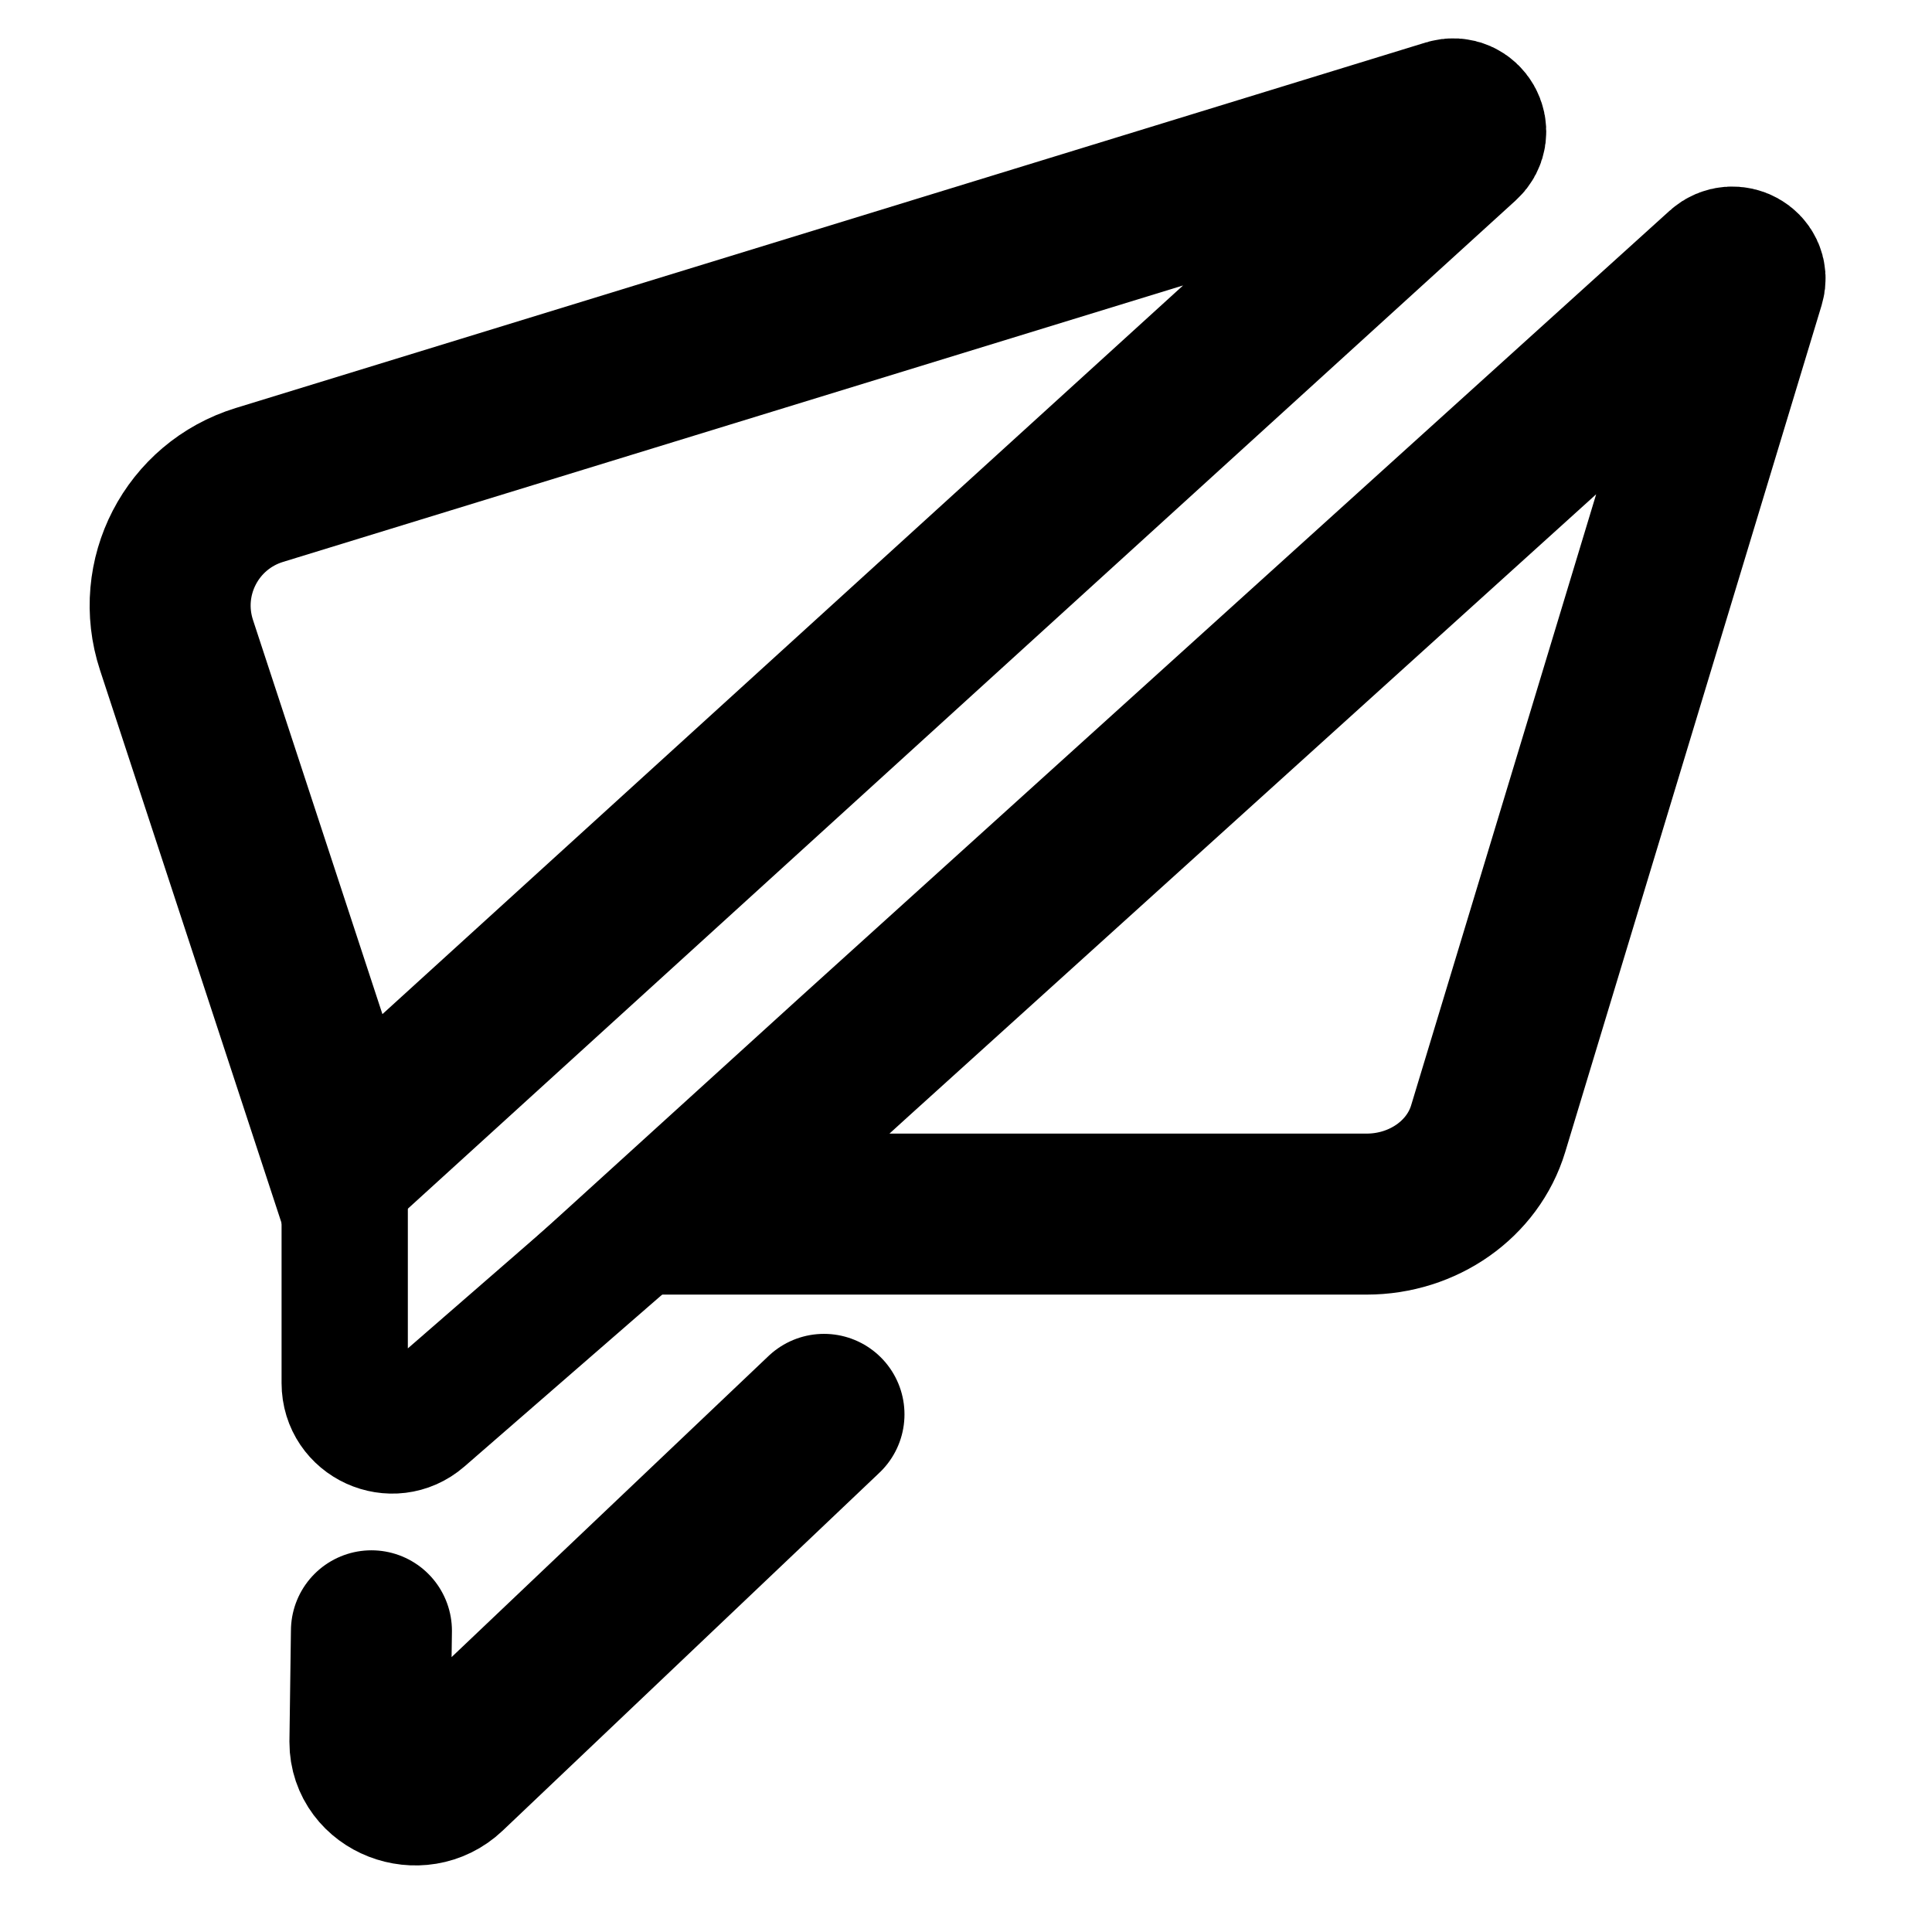 <?xml version="1.0" encoding="utf-8"?>
<svg xmlns="http://www.w3.org/2000/svg" viewBox="0 0 500 500" xmlns:bx="https://boxy-svg.com" width="500px" height="500px"><defs><bx:export><bx:file format="svg" path="Sin título.svg"/></bx:export></defs><style type="text/css">
	.st0{display:none;}
	.st1{display:inline;fill:#FFFFFF;stroke:#000000;stroke-miterlimit:10;}
	.st2{fill:none;stroke:#000000;stroke-width:51;stroke-miterlimit:10;}
	.st3{fill:none;stroke:#000000;stroke-width:40;stroke-miterlimit:10;}
	.st4{fill:none;stroke:#000000;stroke-width:51;stroke-linecap:round;stroke-miterlimit:10;}
</style><g id="Capa_2" class="st0" transform="matrix(0.817, 0, 0, 0.817, -354.422, -74.675)" style=""><path class="st1" d="M1125.5,278.5"/><image style="display:inline;overflow:visible;" width="269" height="270" transform="matrix(2.045 0 0 1.948 397 112)" /></g><g id="Capa_1" transform="matrix(0.817, 0, 0, 0.817, -354.422, -74.675)" style=""><g><path class="st2" d="M543,458l-53.28-162.26c-7-21.31,4.82-44.13,26.26-50.72l376.93-115.78c4.08-1.25,7.03,3.91,3.87,6.78 L543,458z"/><path class="st2" d="M 703.853 426.671 L 979.791 177.07 C 982.721 174.42 987.541 177.07 986.431 180.72 L 905.211 448.94 C 900.371 464.94 884.631 475.99 866.711 475.99 L 649.591 475.99 L 703.853 426.671 Z"/><path class="st3" d="M543,421v108.5c0,12.86,15.12,19.76,24.83,11.33L647,472"/><path class="st4" d="M 551.468 607.988 L 550.99 643.252 C 550.99 655.332 566.481 661.358 575.493 652.788 L 694.819 539.426" style=""/></g></g></svg>
